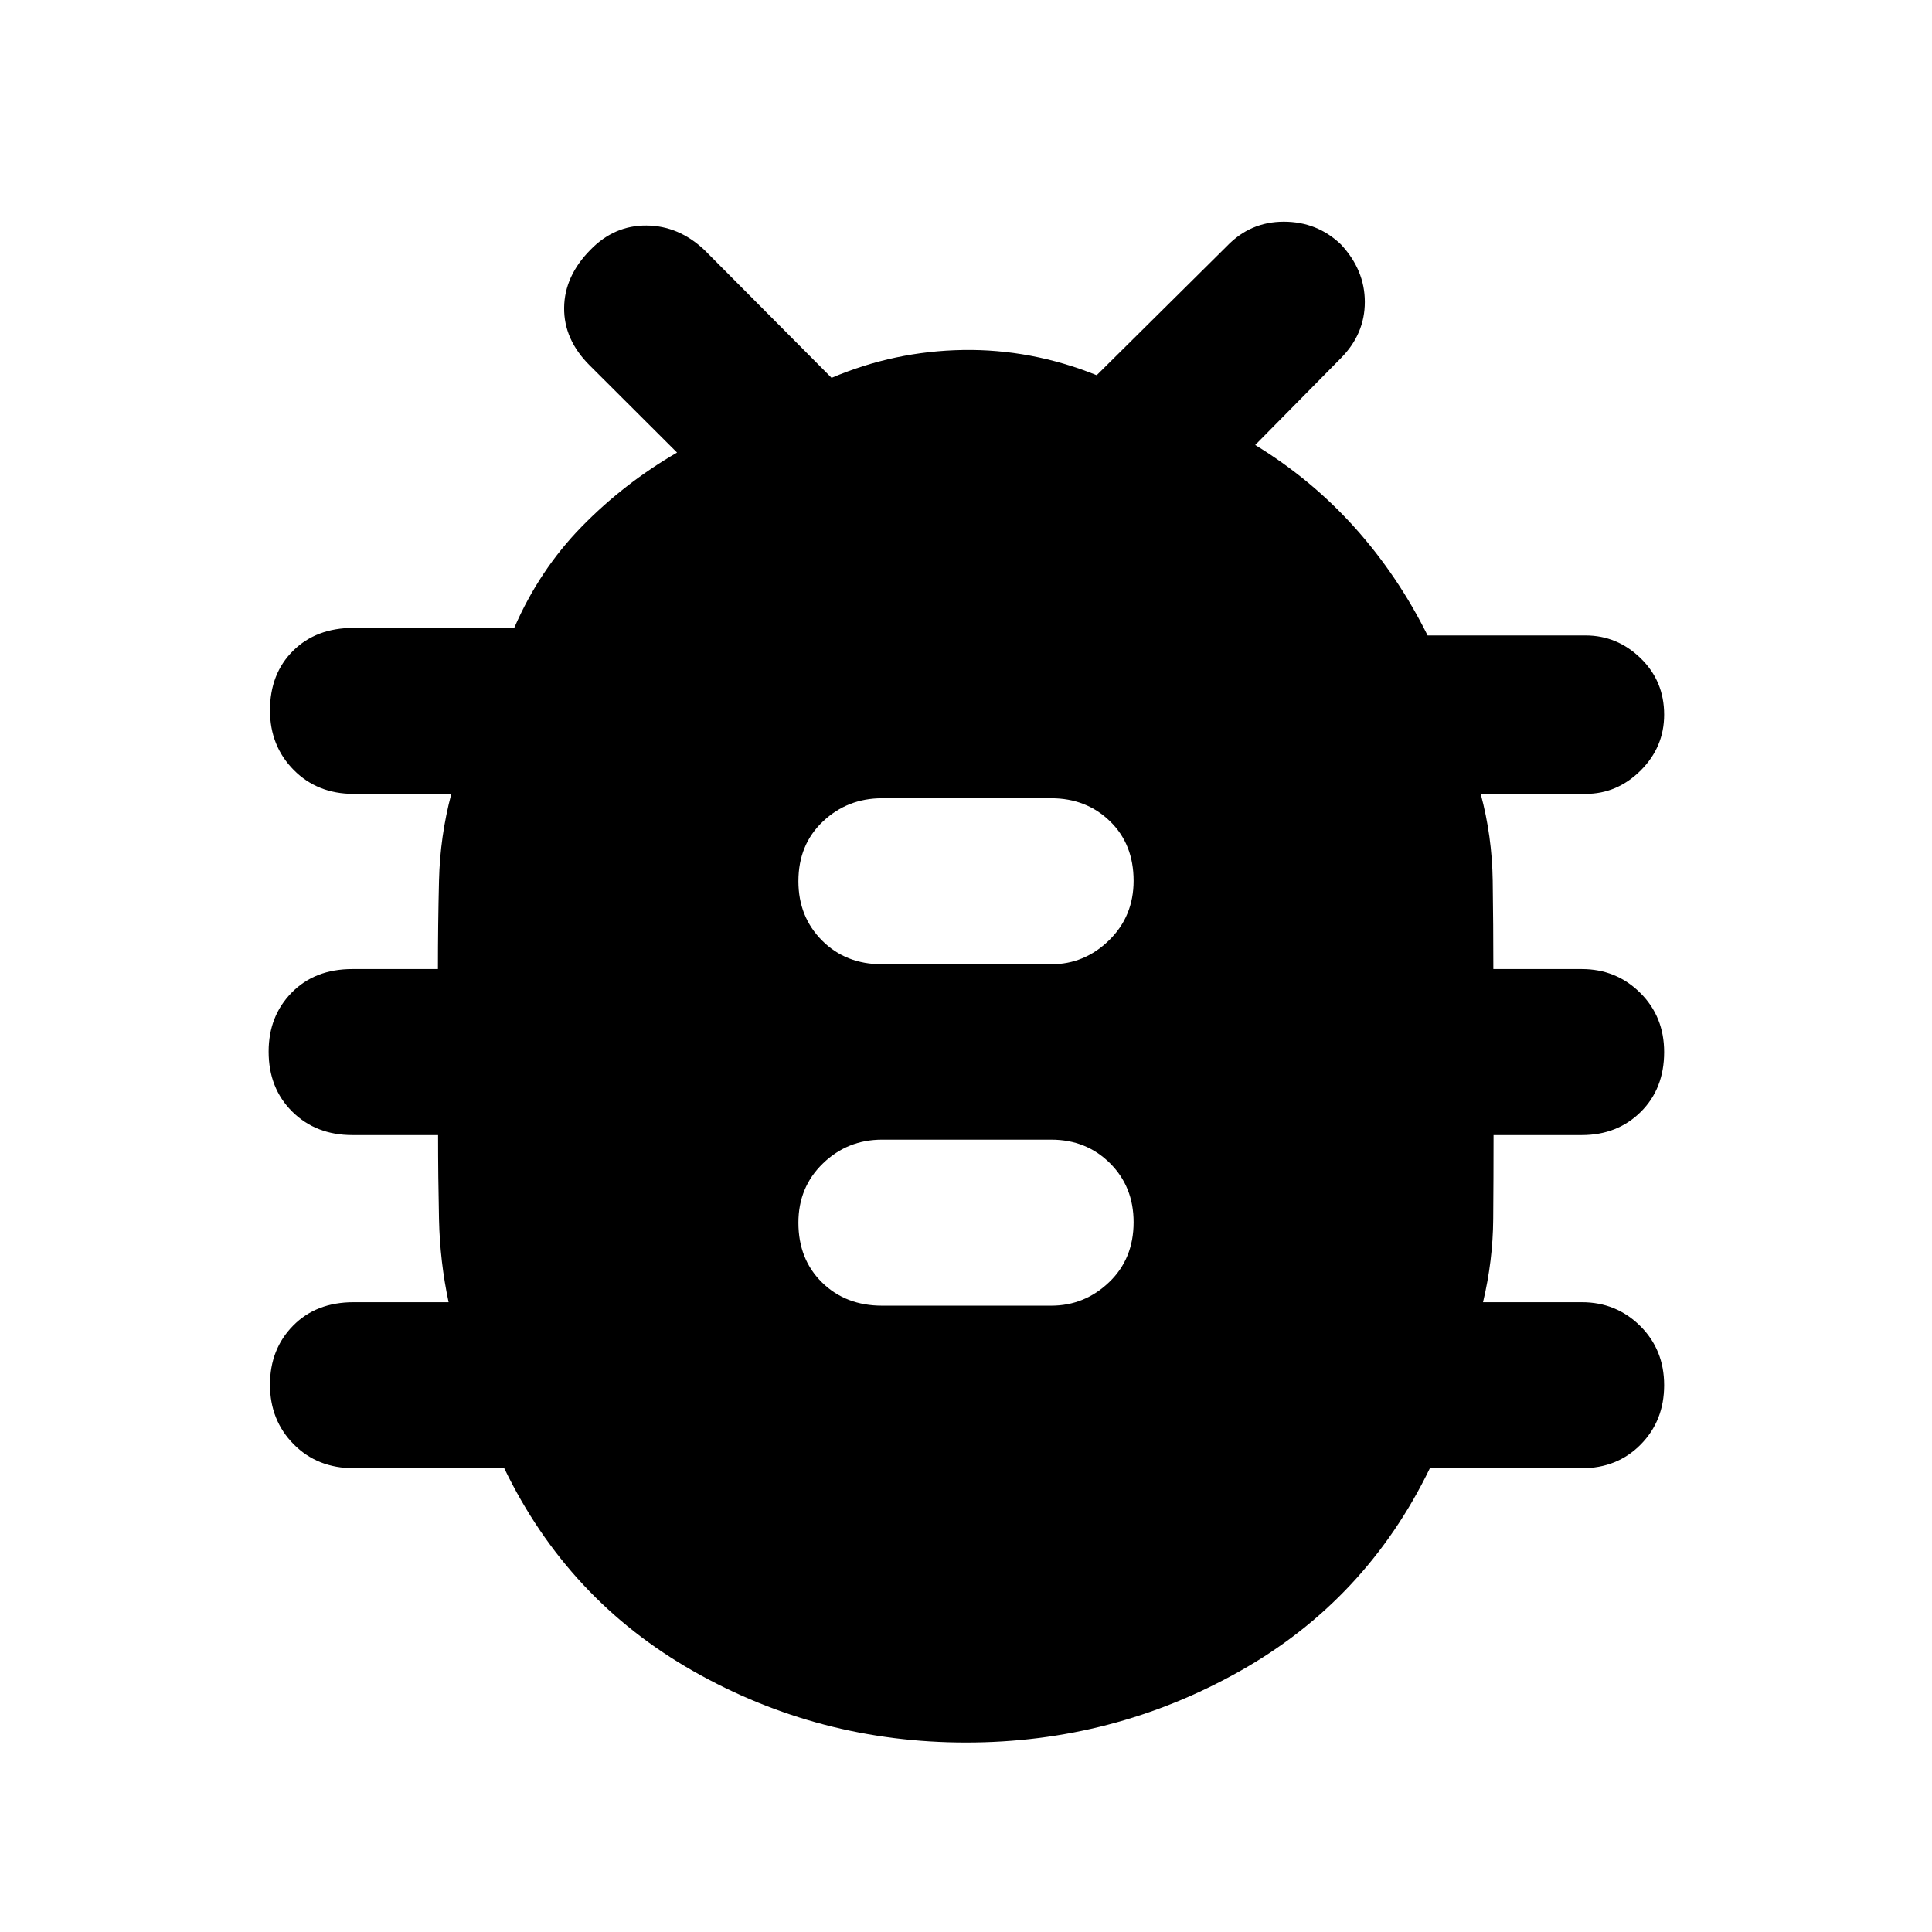 <svg xmlns="http://www.w3.org/2000/svg" height="40" viewBox="0 -960 960 960" width="40"><path d="M480.05-94.15q-73.12 0-135.54-35.47-62.41-35.47-93.96-100.83h-74.68q-18.2 0-29.96-11.92-11.76-11.91-11.76-29.57 0-17.65 11.47-29.32 11.48-11.68 30.1-11.68h47.19q-4.3-20.15-4.77-41.18-.46-21.02-.46-41.87h-42.62q-18.06 0-29.82-11.63-11.76-11.63-11.76-29.85 0-17.65 11.48-29.33 11.47-11.68 30.1-11.68h42.54q0-22 .54-43.98.53-21.98 6.11-43.06h-48.53q-18.05 0-29.81-11.92-11.76-11.92-11.76-29.57 0-18.22 11.47-29.61 11.48-11.39 30.1-11.39h79.8q12.49-28.79 33.52-50.3 21.02-21.52 47.38-36.81l-43.52-43.42q-12.75-12.75-12.59-28.54.17-15.79 13.12-28.84 11.81-12.14 27.81-12.02 16.01.11 28.79 12.17l63.17 63.52q31.23-13.27 65.21-13.84 33.98-.56 66.53 12.53l64.61-64.05q11.7-12.23 28.33-12.23t28.4 11.28q11.89 12.71 11.89 28.61 0 15.89-11.85 27.88l-42.62 43.19q27.86 16.98 49.36 40.9 21.49 23.92 36.3 53.73h78.51q15.68 0 27.35 11.33 11.68 11.33 11.68 28.03 0 16.14-11.68 27.75-11.67 11.62-27.35 11.62h-52.12q5.64 20.95 5.96 43.11.32 22.15.32 43.93h43.96q17.08 0 29 11.8 11.91 11.79 11.91 29.44 0 18.22-11.63 29.74-11.63 11.51-29.28 11.51h-43.86q0 21.01-.17 41.78-.16 20.77-5.06 41.27h49.09q17.08 0 29 11.79 11.91 11.8 11.91 29.45t-11.63 29.45q-11.63 11.8-29.28 11.8h-75.5q-31.79 65.65-94.67 100.98-62.87 35.32-135.77 35.32ZM438.3-311.22h84.06q16.53 0 28.72-11.63 12.2-11.64 12.2-29.85 0-17.66-11.76-29.33-11.75-11.68-29.16-11.68H438.3q-17.17 0-29.37 11.79-12.21 11.8-12.21 29.45 0 18.22 11.76 29.74 11.76 11.51 29.82 11.51Zm0-169.64h84.06q16.53 0 28.72-11.91 12.2-11.92 12.2-29.57 0-18.22-11.76-29.61-11.75-11.4-29.16-11.4H438.3q-17.17 0-29.37 11.51-12.21 11.51-12.21 29.73 0 17.66 11.76 29.46 11.76 11.79 29.82 11.79Z"/></svg>